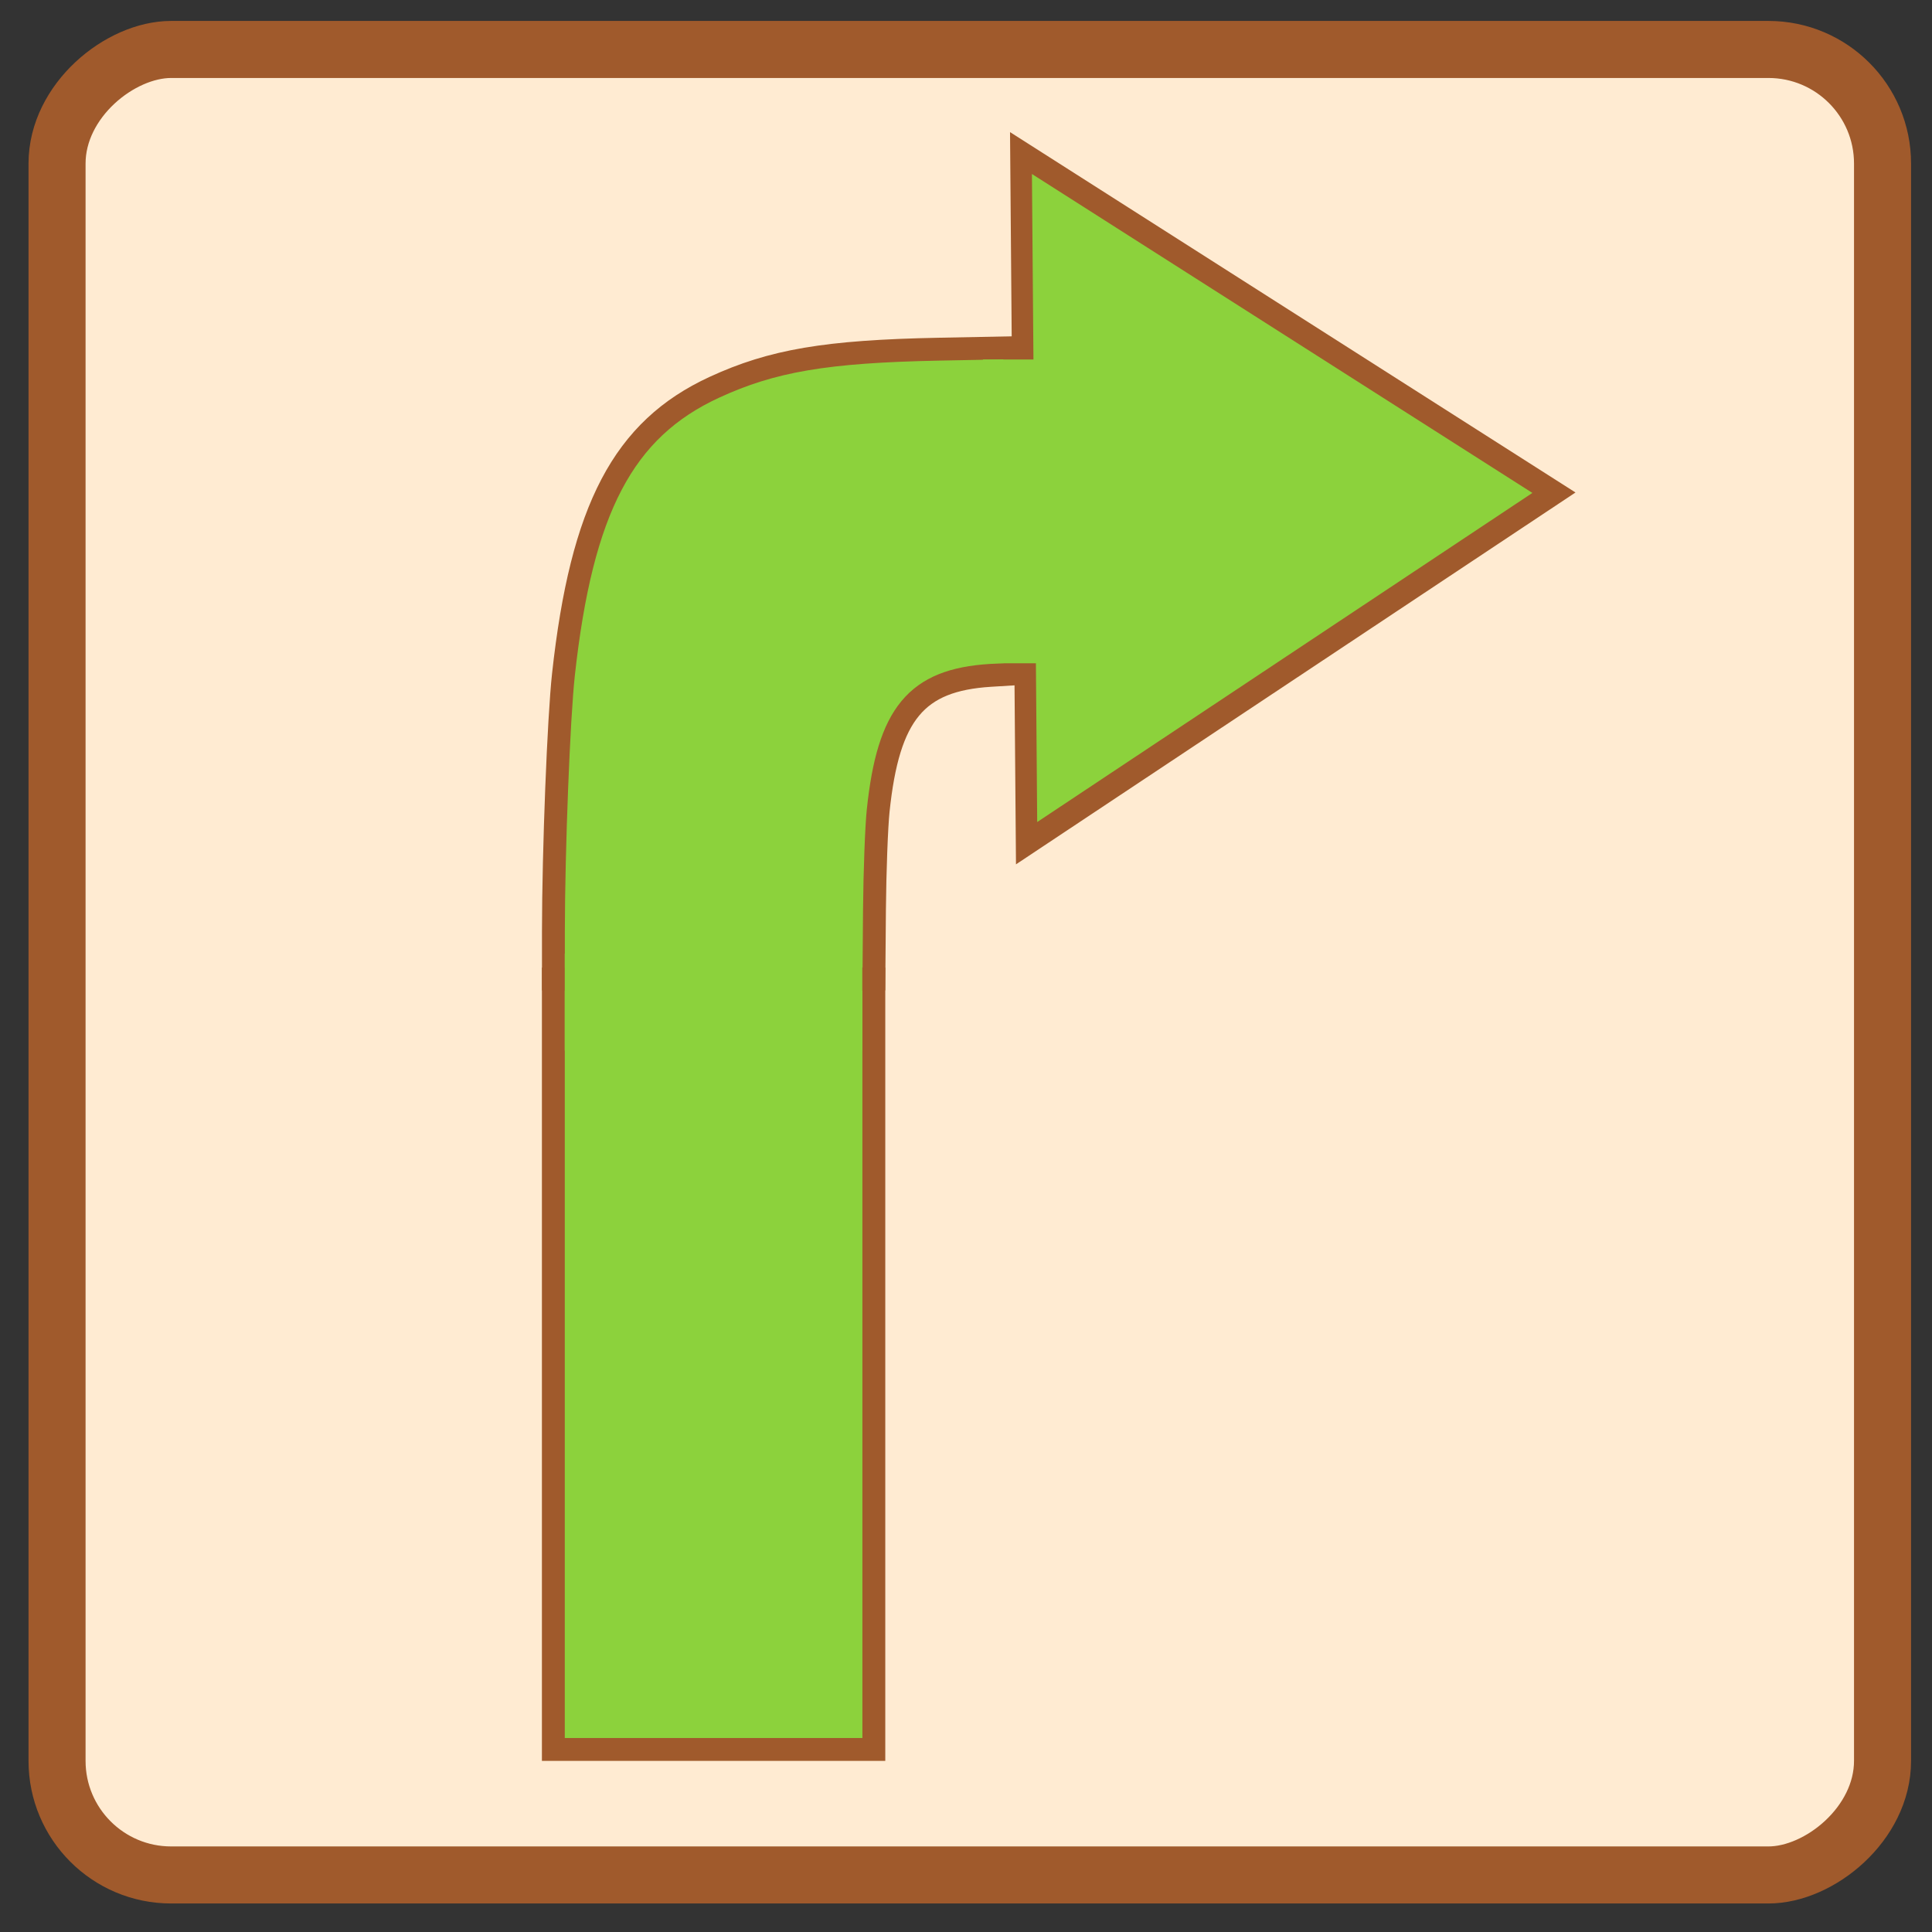<?xml version="1.0" encoding="UTF-8" standalone="no"?>
<!-- Created with Inkscape (http://www.inkscape.org/) -->

<svg
   xmlns:dc="http://purl.org/dc/elements/1.1/"
   xmlns:cc="http://creativecommons.org/ns#"
   xmlns:rdf="http://www.w3.org/1999/02/22-rdf-syntax-ns#"
   xmlns:svg="http://www.w3.org/2000/svg"
   xmlns="http://www.w3.org/2000/svg"
   xmlns:sodipodi="http://sodipodi.sourceforge.net/DTD/sodipodi-0.dtd"
   xmlns:inkscape="http://www.inkscape.org/namespaces/inkscape"
   width="128"
   height="128"
   viewBox="0 0 33.867 33.867"
   version="1.1"
   id="svg3686"
   sodipodi:docname="Turn-Right.svg"
   inkscape:version="0.92.1 r15371">
  <rect x="0" y="0" width="33.867" height="33.867" fill="#333333" stroke="none"/>
  <defs
     id="defs3680">
    <inkscape:path-effect
       effect="bspline"
       id="path-effect856"
       is_visible="true"
       weight="33.333"
       steps="2"
       helper_size="0"
       apply_no_weight="true"
       apply_with_weight="true"
       only_selected="false" />
    <inkscape:path-effect
       effect="bspline"
       id="path-effect852"
       is_visible="true"
       weight="33.333"
       steps="2"
       helper_size="0"
       apply_no_weight="true"
       apply_with_weight="true"
       only_selected="false" />
  </defs>
  <sodipodi:namedview
     id="base"
     pagecolor="#ffffff"
     bordercolor="#666666"
     borderopacity="1.0"
     inkscape:pageopacity="0.0"
     inkscape:pageshadow="2"
     inkscape:zoom="3.959798"
     inkscape:cx="123.46867"
     inkscape:cy="73.893399"
     inkscape:document-units="mm"
     inkscape:current-layer="layer1"
     showgrid="false"
     units="px"
     inkscape:measure-start="65.7143,99.1071"
     inkscape:measure-end="122.321,89.4643"
     inkscape:window-width="1920"
     inkscape:window-height="1017"
     inkscape:window-x="1912"
     inkscape:window-y="175"
     inkscape:window-maximized="1"
     inkscape:snap-to-guides="true"
     inkscape:snap-others="true"
     inkscape:snap-global="true"
     inkscape:snap-object-midpoints="true"
     showguides="false" />
  <g
     inkscape:label="Layer 1"
     inkscape:groupmode="layer"
     id="layer1"
     transform="translate(0,-263.133)"
     style="display:inline">
    <rect
       style="fill:#ffebd2;fill-opacity:1;stroke:#a05a2c;stroke-width:1;stroke-miterlimit:4;stroke-dasharray:none"
       id="rect3700"
       width="32"
       height="32"
       x="264"
       y="-33"
       rx="2"
       transform="rotate(90)" />
    <g
       id="g909"
       transform="translate(0.499)">
      <rect
         y="280.295"
         x="9.201"
         height="13.505"
         width="5.618"
         id="rect5061"
         style="fill:#8cd23c;fill-opacity:1;stroke:#a05a2c;stroke-width:0.401;stroke-miterlimit:4;stroke-dasharray:none;stroke-opacity:1" />
      <path
         transform="matrix(0,1.319,-1.17,0,337.859,249.711)"
         inkscape:transform-center-y="-1.5167103"
         inkscape:transform-center-x="-0.031963404"
         d="m 21.382,273.814 -9.172,0.084 4.514,-7.985 z"
         inkscape:randomized="0"
         inkscape:rounded="0"
         inkscape:flatsided="true"
         sodipodi:arg2="1.5616489"
         sodipodi:arg1="0.51445131"
         sodipodi:r2="2.6479416"
         sodipodi:r1="5.2958837"
         sodipodi:cy="271.20847"
         sodipodi:cx="16.771162"
         sodipodi:sides="3"
         id="path5079"
         style="fill:#8cd23c;fill-opacity:1;stroke:#a05a2c;stroke-width:0.323;stroke-miterlimit:4;stroke-dasharray:none;stroke-opacity:1"
         sodipodi:type="star" />
      <path
         inkscape:connector-curvature="0"
         id="path862"
         d="m 9.202,279.457 c 0.002,-1.44 0.092,-3.736 0.176,-4.5 0.319,-2.909 1.05,-4.299 2.645,-5.035 1.015,-0.468 1.959,-0.629 3.932,-0.668 l 1.335,-0.026 0.013,2.858 0.013,2.858 -0.455,0.028 c -1.298,0.081 -1.788,0.671 -1.966,2.37 -0.03,0.286 -0.059,1.067 -0.065,1.736 l -0.01,1.216 -2.809,3.4e-4 -2.809,3.5e-4 z"
         style="fill:#8cd23c;fill-opacity:1;stroke:#a05a2c;stroke-width:0.401;stroke-miterlimit:4;stroke-dasharray:none;stroke-opacity:1" />
      <rect
         y="279.851"
         x="9.401"
         height="1.697"
         width="5.216"
         id="rect881"
         style="fill:#8cd23c;fill-opacity:1;stroke:none;stroke-width:0.467;stroke-miterlimit:4;stroke-dasharray:none;stroke-opacity:1" />
      <rect
         y="269.435"
         x="16.731"
         height="5.325"
         width="1.711"
         id="rect883"
         style="fill:#8cd23c;fill-opacity:1;stroke:none;stroke-width:0.75;stroke-miterlimit:4;stroke-dasharray:none;stroke-opacity:1" />
    </g>
  </g>
</svg>
